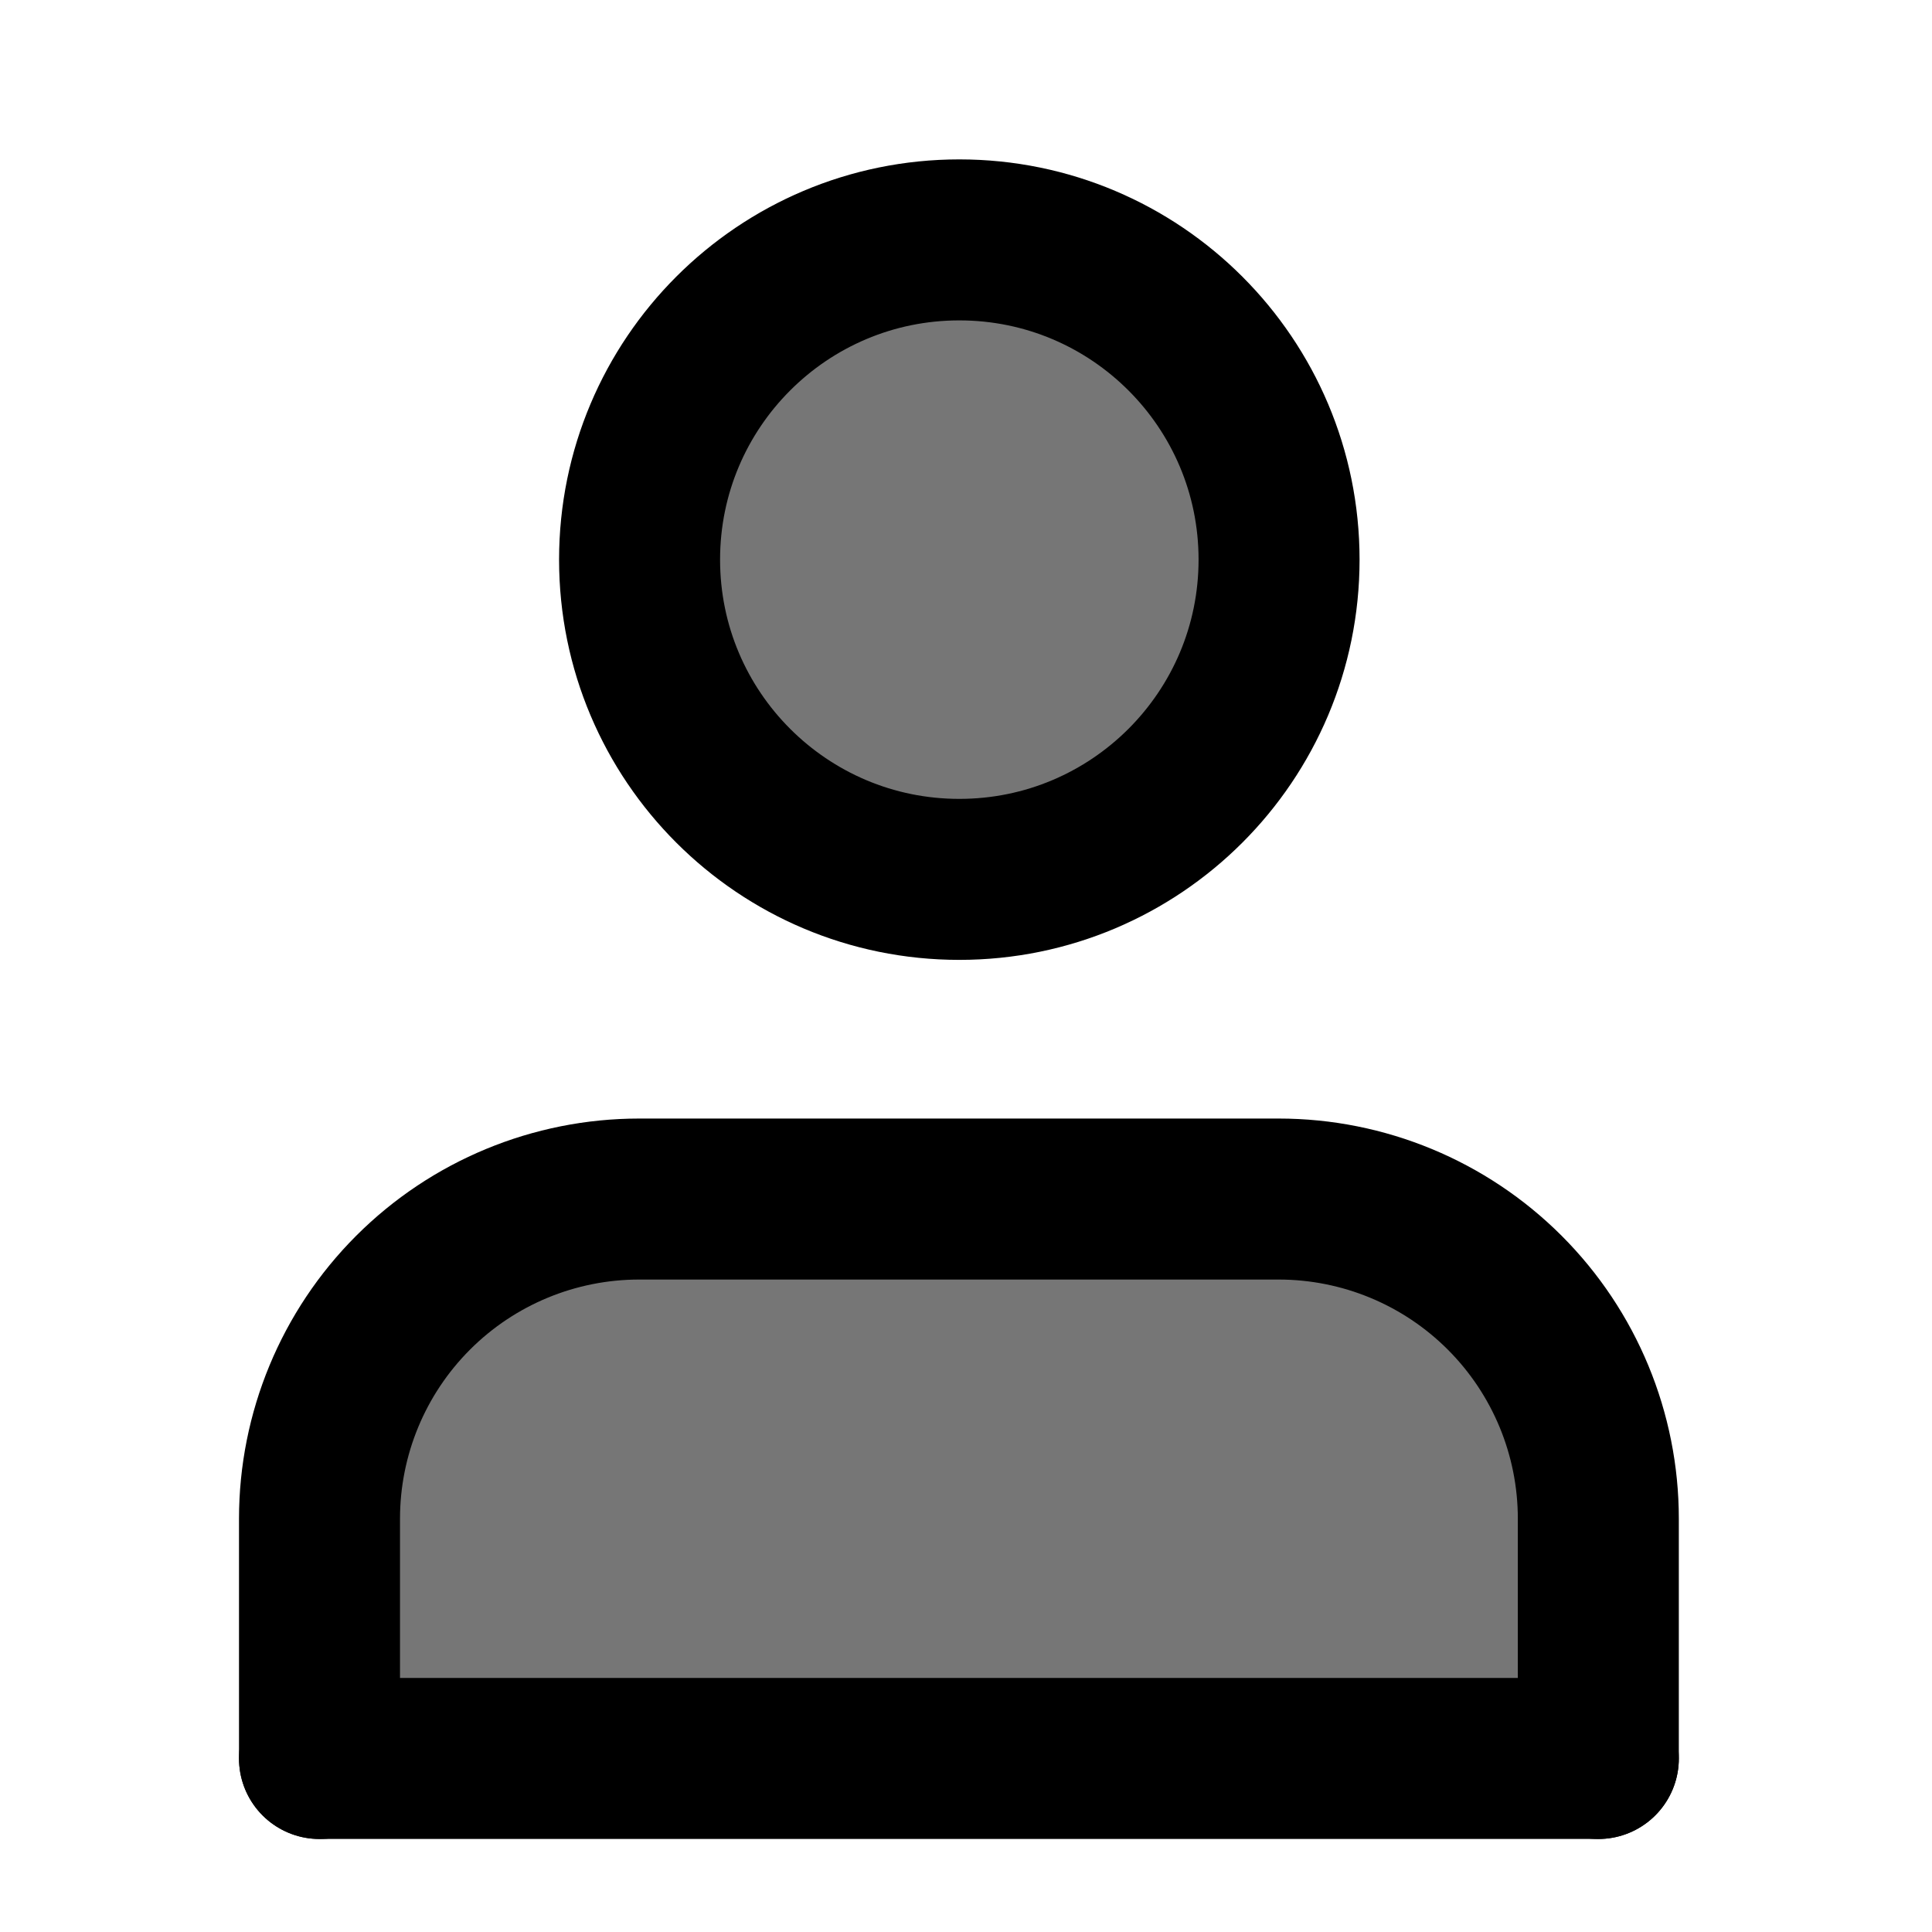 <svg width="24" height="24" viewBox="0 0 24 24" fill="#767676" xmlns="http://www.w3.org/2000/svg">
<path d="M19.855 21.845V18.866C19.855 17.813 19.437 16.803 18.692 16.058C17.947 15.313 16.937 14.895 15.884 14.895H7.94C6.887 14.895 5.877 15.313 5.132 16.058C4.387 16.803 3.969 17.813 3.969 18.866V21.845" stroke="current" stroke-width="2" stroke-linecap="round" stroke-linejoin="round"/>
<path d="M3.969 21.844H19.855" stroke="current" stroke-width="2" stroke-linecap="round"/>
<path d="M11.917 10.924C14.111 10.924 15.889 9.146 15.889 6.952C15.889 4.759 14.111 2.98 11.917 2.98C9.723 2.98 7.945 4.759 7.945 6.952C7.945 9.146 9.723 10.924 11.917 10.924Z" stroke="current" stroke-width="2" stroke-linecap="round" stroke-linejoin="round"/>
</svg>
